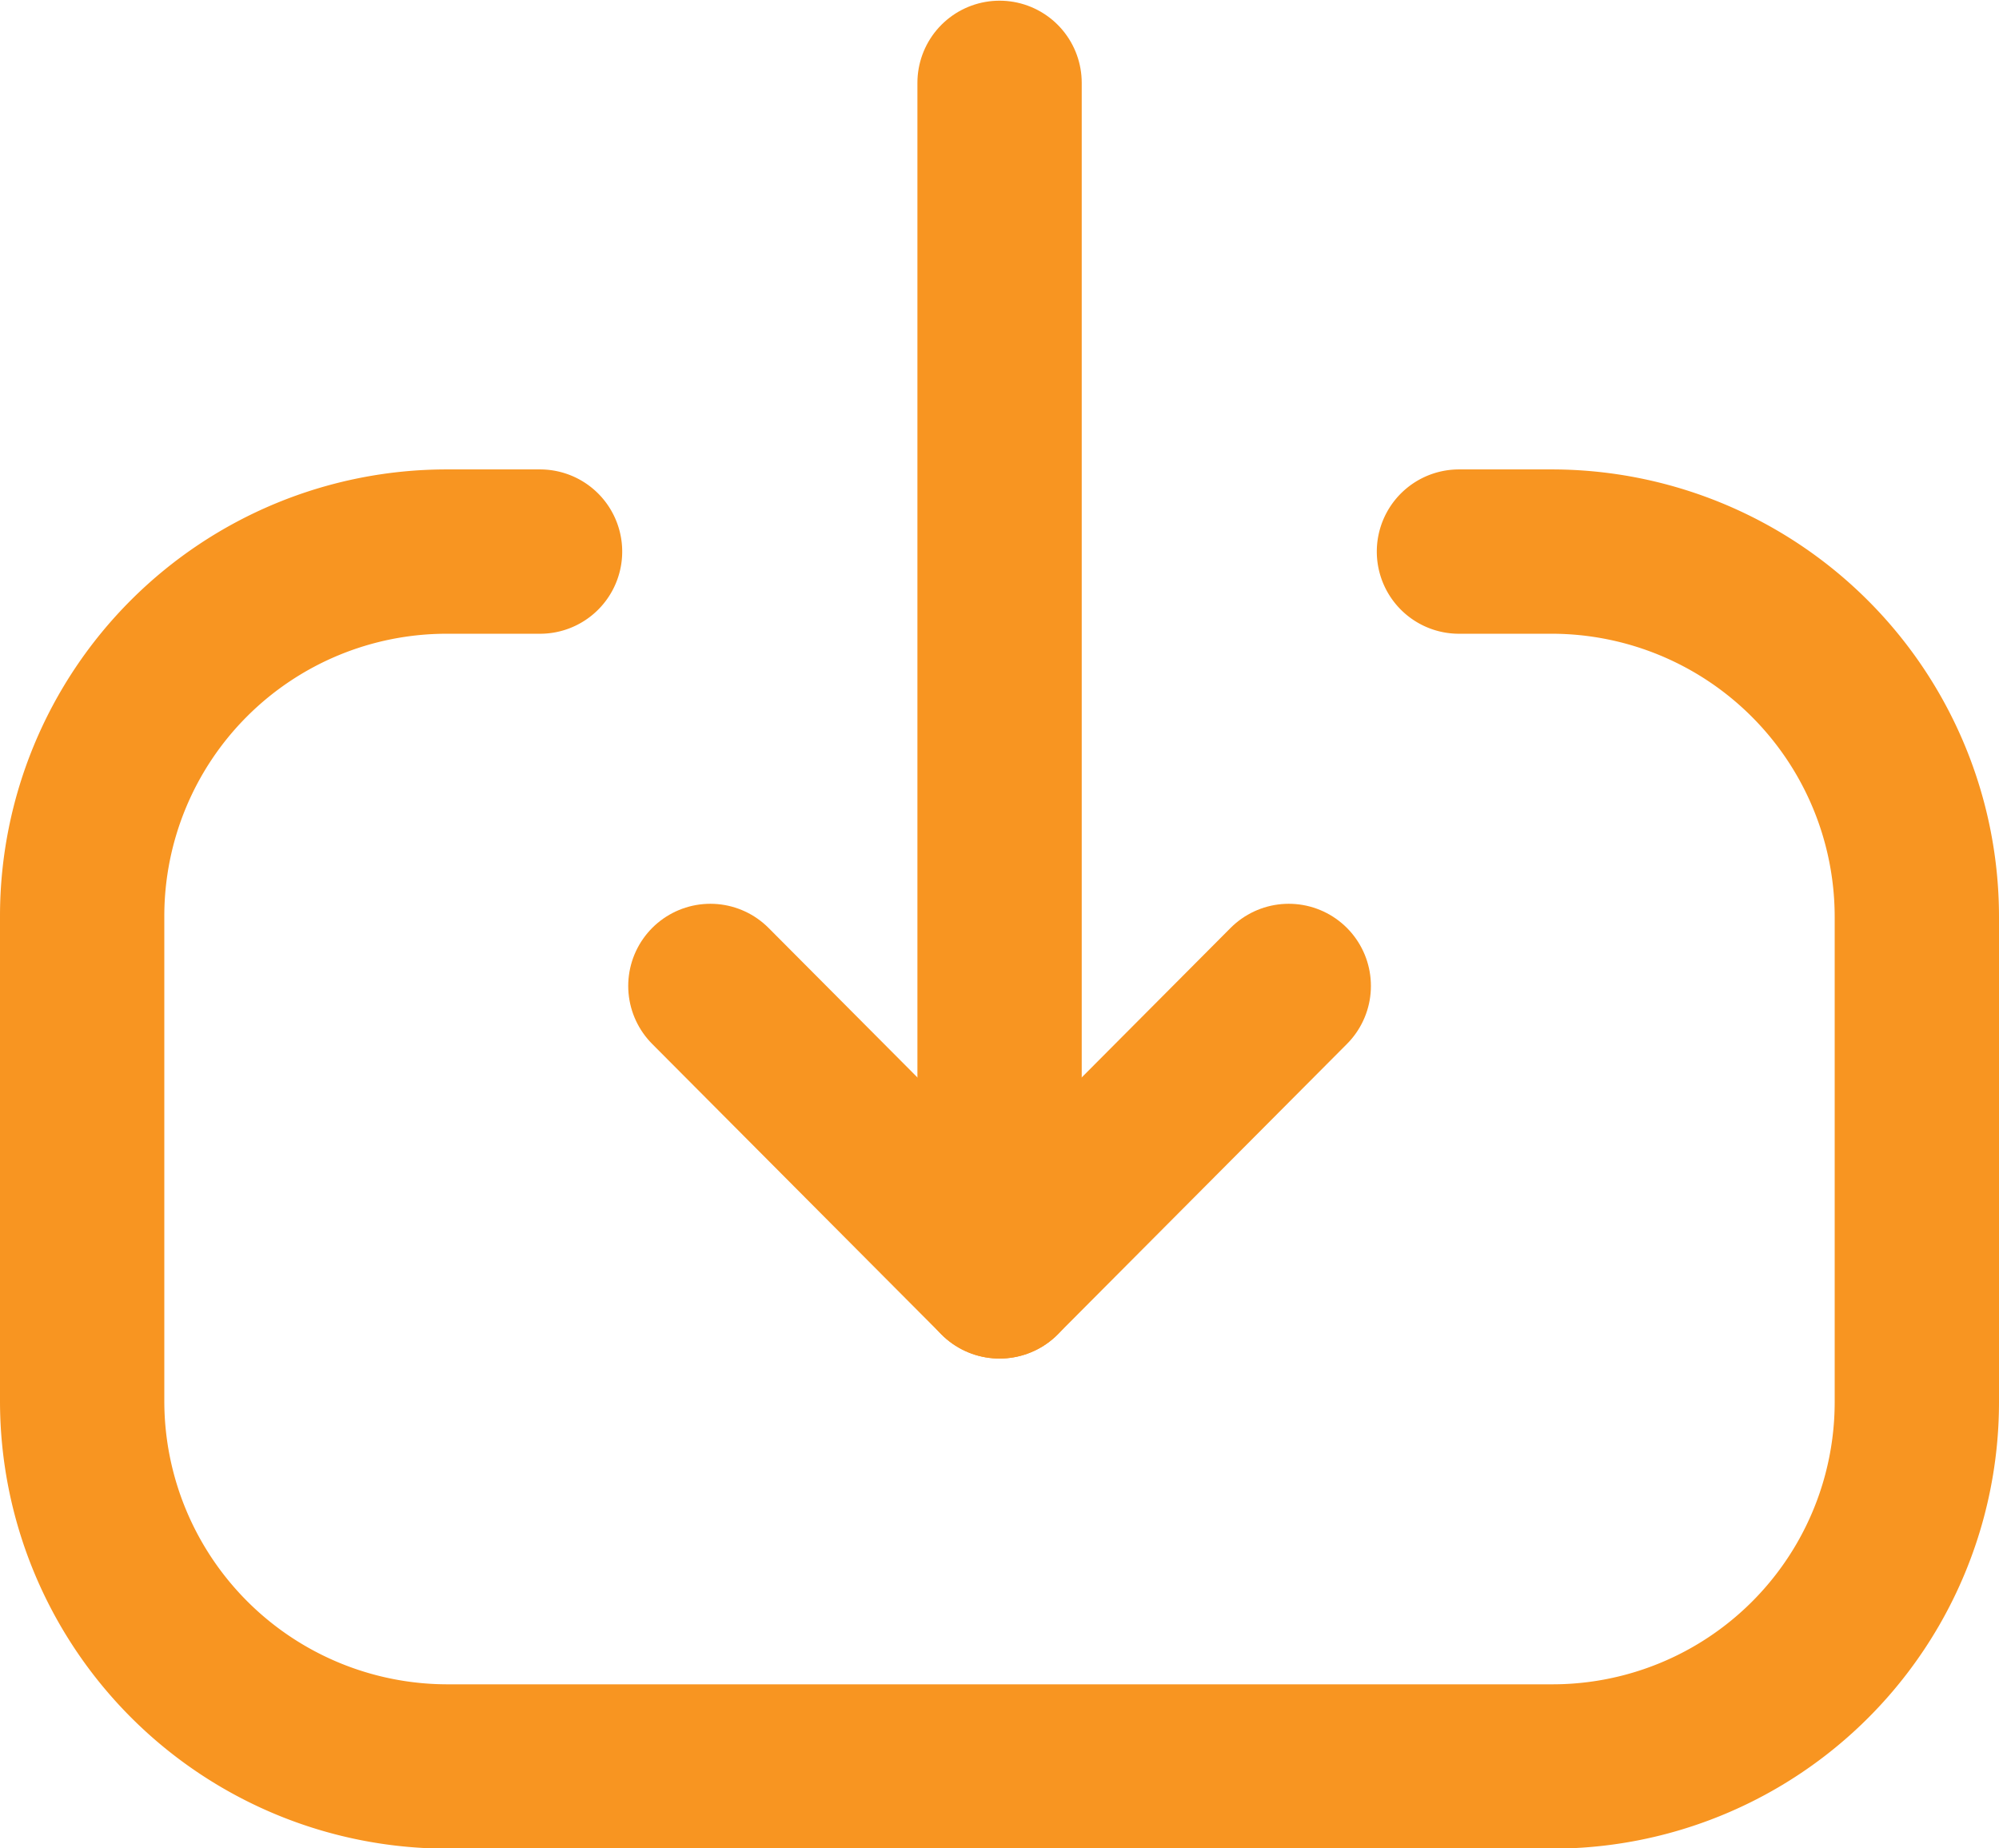 <svg xmlns="http://www.w3.org/2000/svg" width="14.599" height="13.496" viewBox="0 0 14.599 13.496">
    <g data-name="Iconly/Light/Download">
        <path data-name="Stroke 1" d="M12.122 12.116V3.4" transform="translate(-4.822 -2.795)" style="fill:none;stroke:#f89521;stroke-linecap:round;stroke-linejoin:round;stroke-width:1.2px"/>
        <path data-name="Stroke 3" d="m13.43 12.508-2.112 2.121-2.112-2.121" transform="translate(-4.018 -5.308)" style="fill:none;stroke:#f89521;stroke-linecap:round;stroke-linejoin:round;stroke-width:1.2px"/>
        <path data-name="Stroke 4" d="M12.927 8.128h.673a2.668 2.668 0 0 1 2.671 2.672v3.537A2.661 2.661 0 0 1 13.61 17H5.541a2.669 2.669 0 0 1-2.669-2.669v-3.542a2.662 2.662 0 0 1 2.662-2.661h.682" transform="translate(-2.272 -4.1)" style="fill:none;stroke:#f89521;stroke-linecap:round;stroke-linejoin:round;stroke-width:1.2px"/>
    </g>
</svg>
